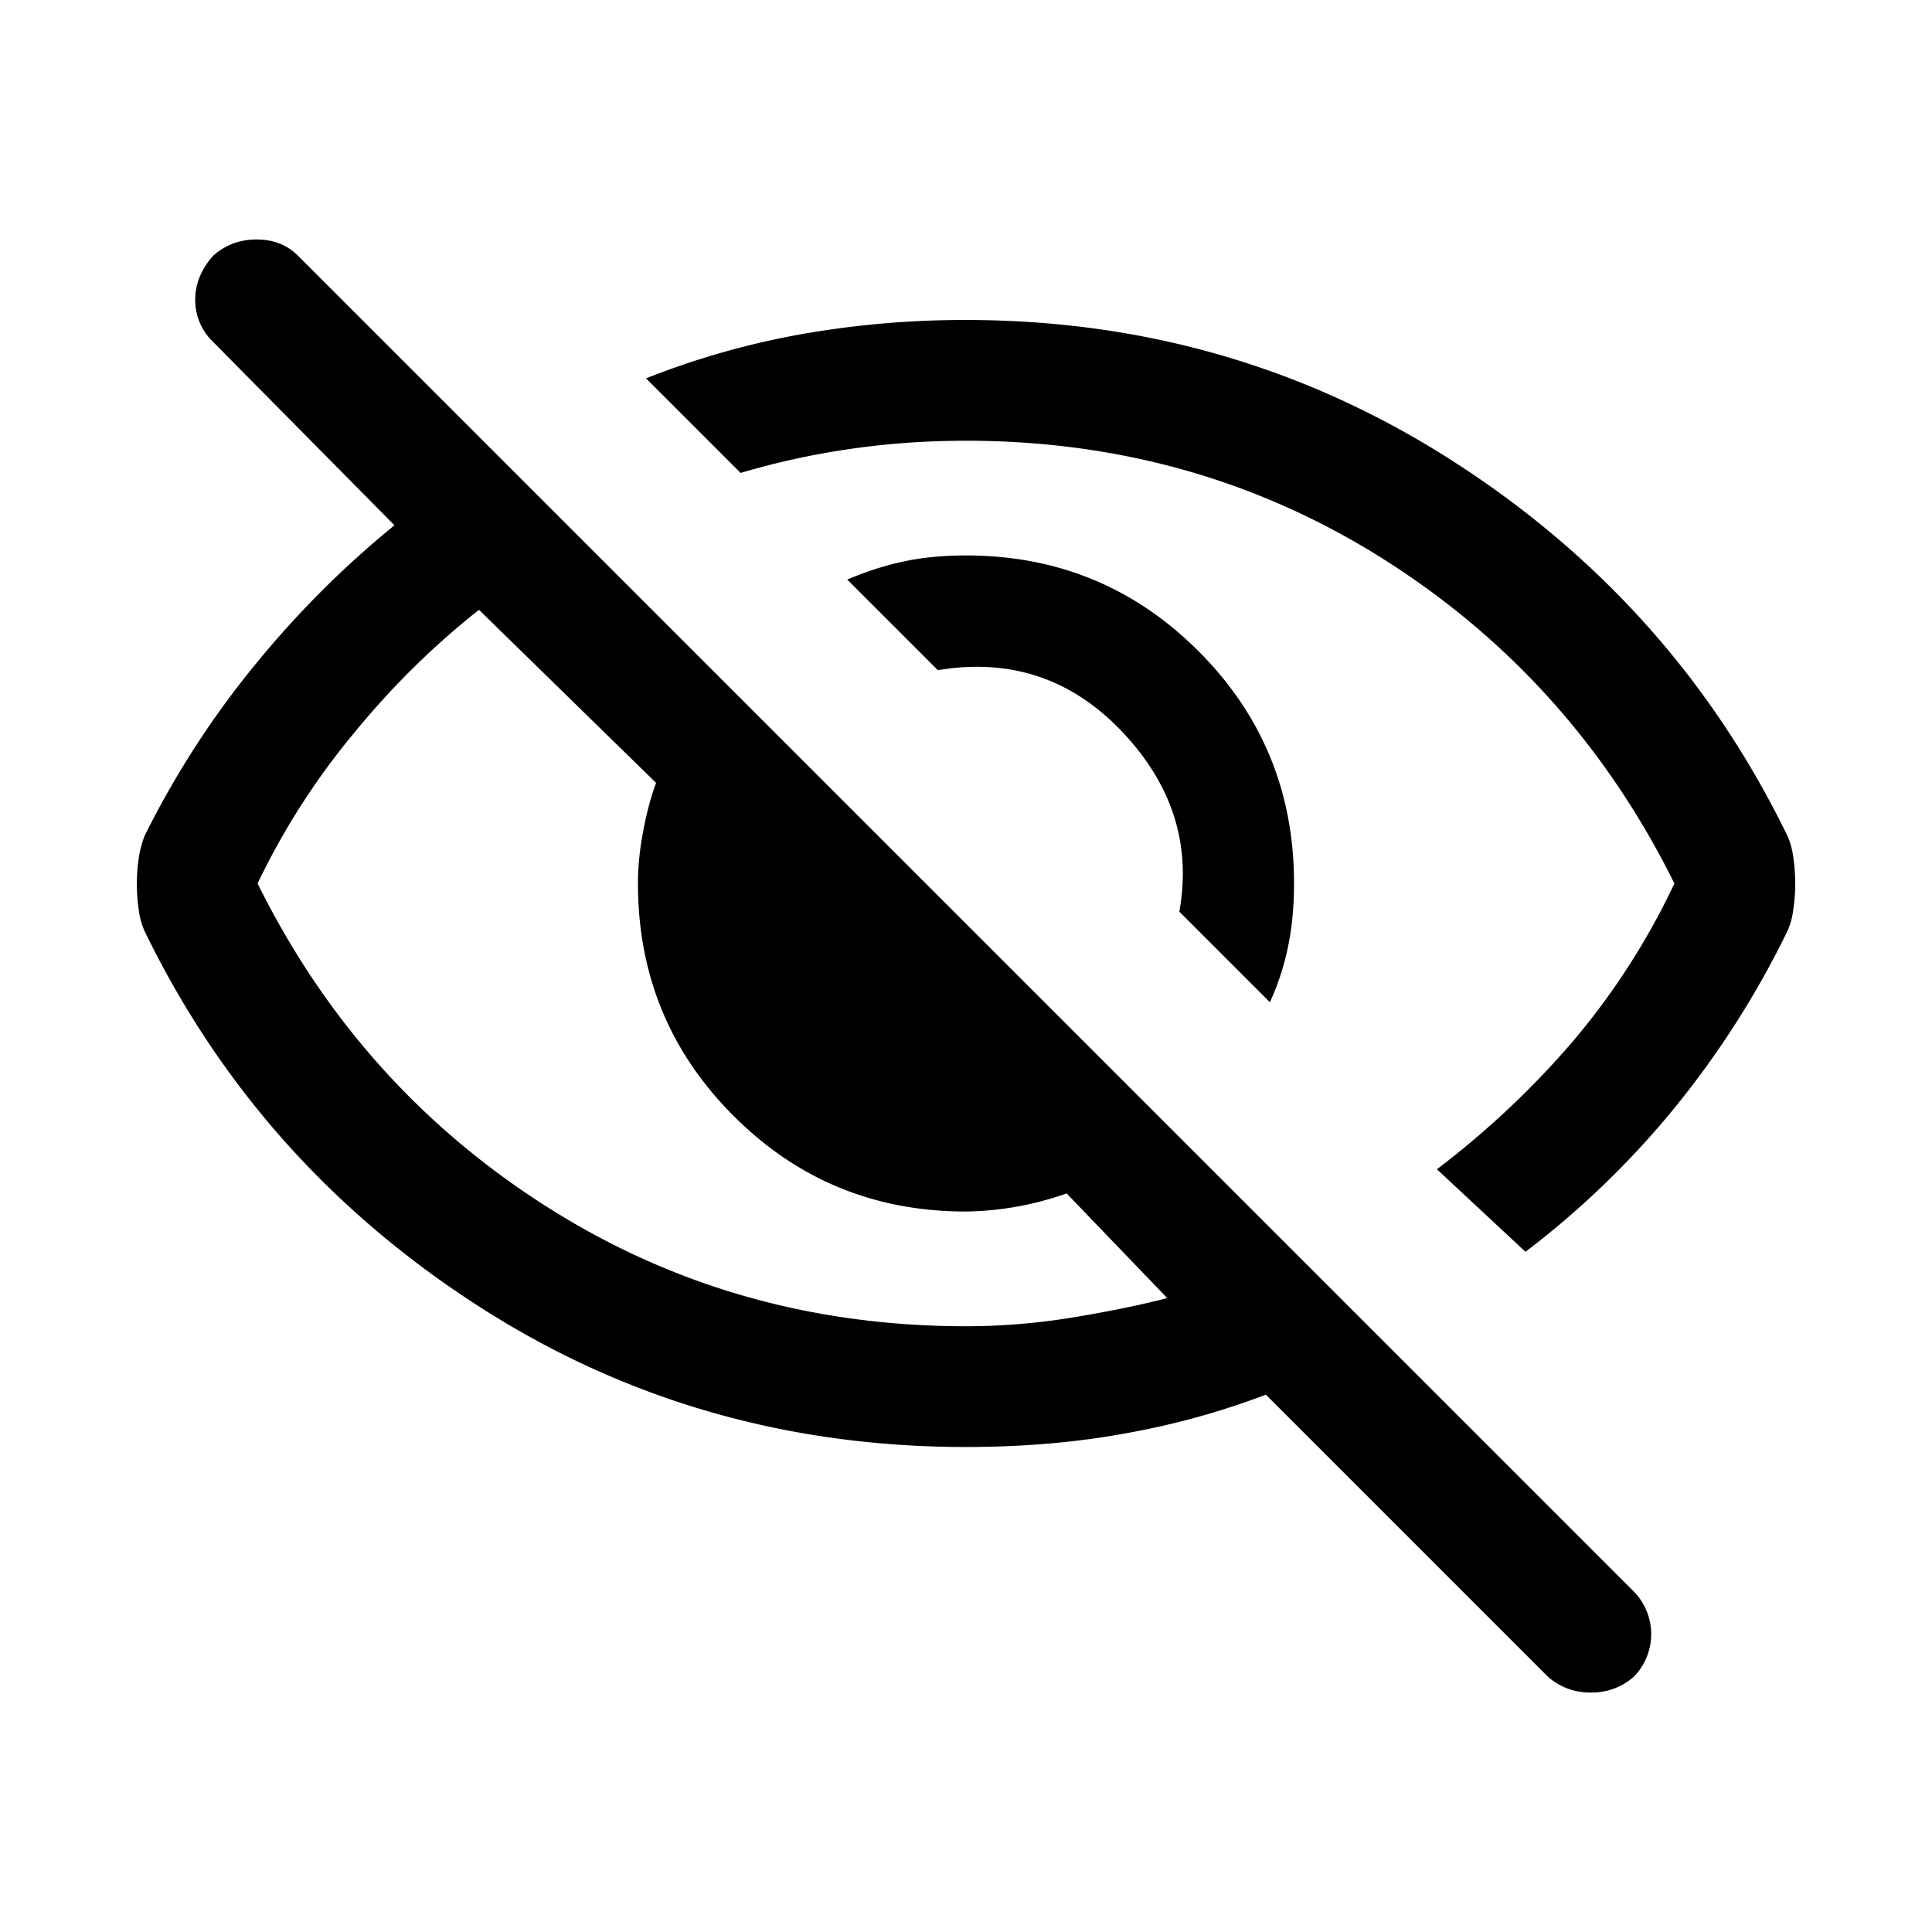 <svg width="24" height="24" fill="currentColor" viewBox="0 0 24 24">
  <path d="m15.775 12.45-1.125-1.125c.15-.833-.088-1.579-.712-2.237-.626-.659-1.388-.913-2.288-.763L10.525 7.2c.233-.1.466-.175.7-.225.233-.05.491-.075.775-.075 1.133 0 2.095.396 2.887 1.188.792.791 1.188 1.754 1.188 2.887 0 .283-.025.546-.075.787-.05.242-.125.471-.225.688Zm3.175 3.1-1.1-1.025a10.962 10.962 0 0 0 1.688-1.588 8.9 8.9 0 0 0 1.262-1.962c-.834-1.683-2.03-3.021-3.588-4.013-1.558-.991-3.296-1.487-5.212-1.487-.484 0-.959.033-1.425.1a9.622 9.622 0 0 0-1.375.3L8.025 4.7c.633-.25 1.279-.433 1.938-.55A11.648 11.648 0 0 1 12 3.975c2.216 0 4.237.587 6.062 1.762 1.825 1.175 3.204 2.721 4.138 4.638a.902.902 0 0 1 .075.262 2.222 2.222 0 0 1 0 .675.905.905 0 0 1-.075.263 11.33 11.33 0 0 1-1.388 2.175 10.887 10.887 0 0 1-1.862 1.8Zm.275 5.275-3.5-3.5a9.65 9.65 0 0 1-1.712.475c-.626.117-1.297.175-2.013.175-2.234 0-4.259-.587-6.075-1.762-1.817-1.175-3.192-2.721-4.125-4.638a.902.902 0 0 1-.075-.263 2.208 2.208 0 0 1 0-.662c.016-.1.041-.192.075-.275.383-.767.841-1.475 1.375-2.125A12.051 12.051 0 0 1 4.9 6.525L2.65 4.25a.72.72 0 0 1-.225-.525c0-.2.075-.383.225-.55.15-.133.329-.2.538-.2.208 0 .378.067.512.2l16.6 16.6a.757.757 0 0 1 0 1.05.781.781 0 0 1-.537.2.782.782 0 0 1-.538-.2ZM5.95 7.575a10.03 10.03 0 0 0-1.537 1.513A8.945 8.945 0 0 0 3.2 10.975c.833 1.683 2.029 3.02 3.587 4.012 1.558.992 3.296 1.488 5.213 1.488.45 0 .9-.038 1.35-.113.45-.075.833-.154 1.15-.237l-1.25-1.3a3.9 3.9 0 0 1-1.25.225c-1.134 0-2.096-.396-2.887-1.188-.792-.791-1.188-1.754-1.188-2.887 0-.2.02-.413.063-.638.041-.225.095-.429.162-.612l-2.2-2.15Z"/>
</svg>
